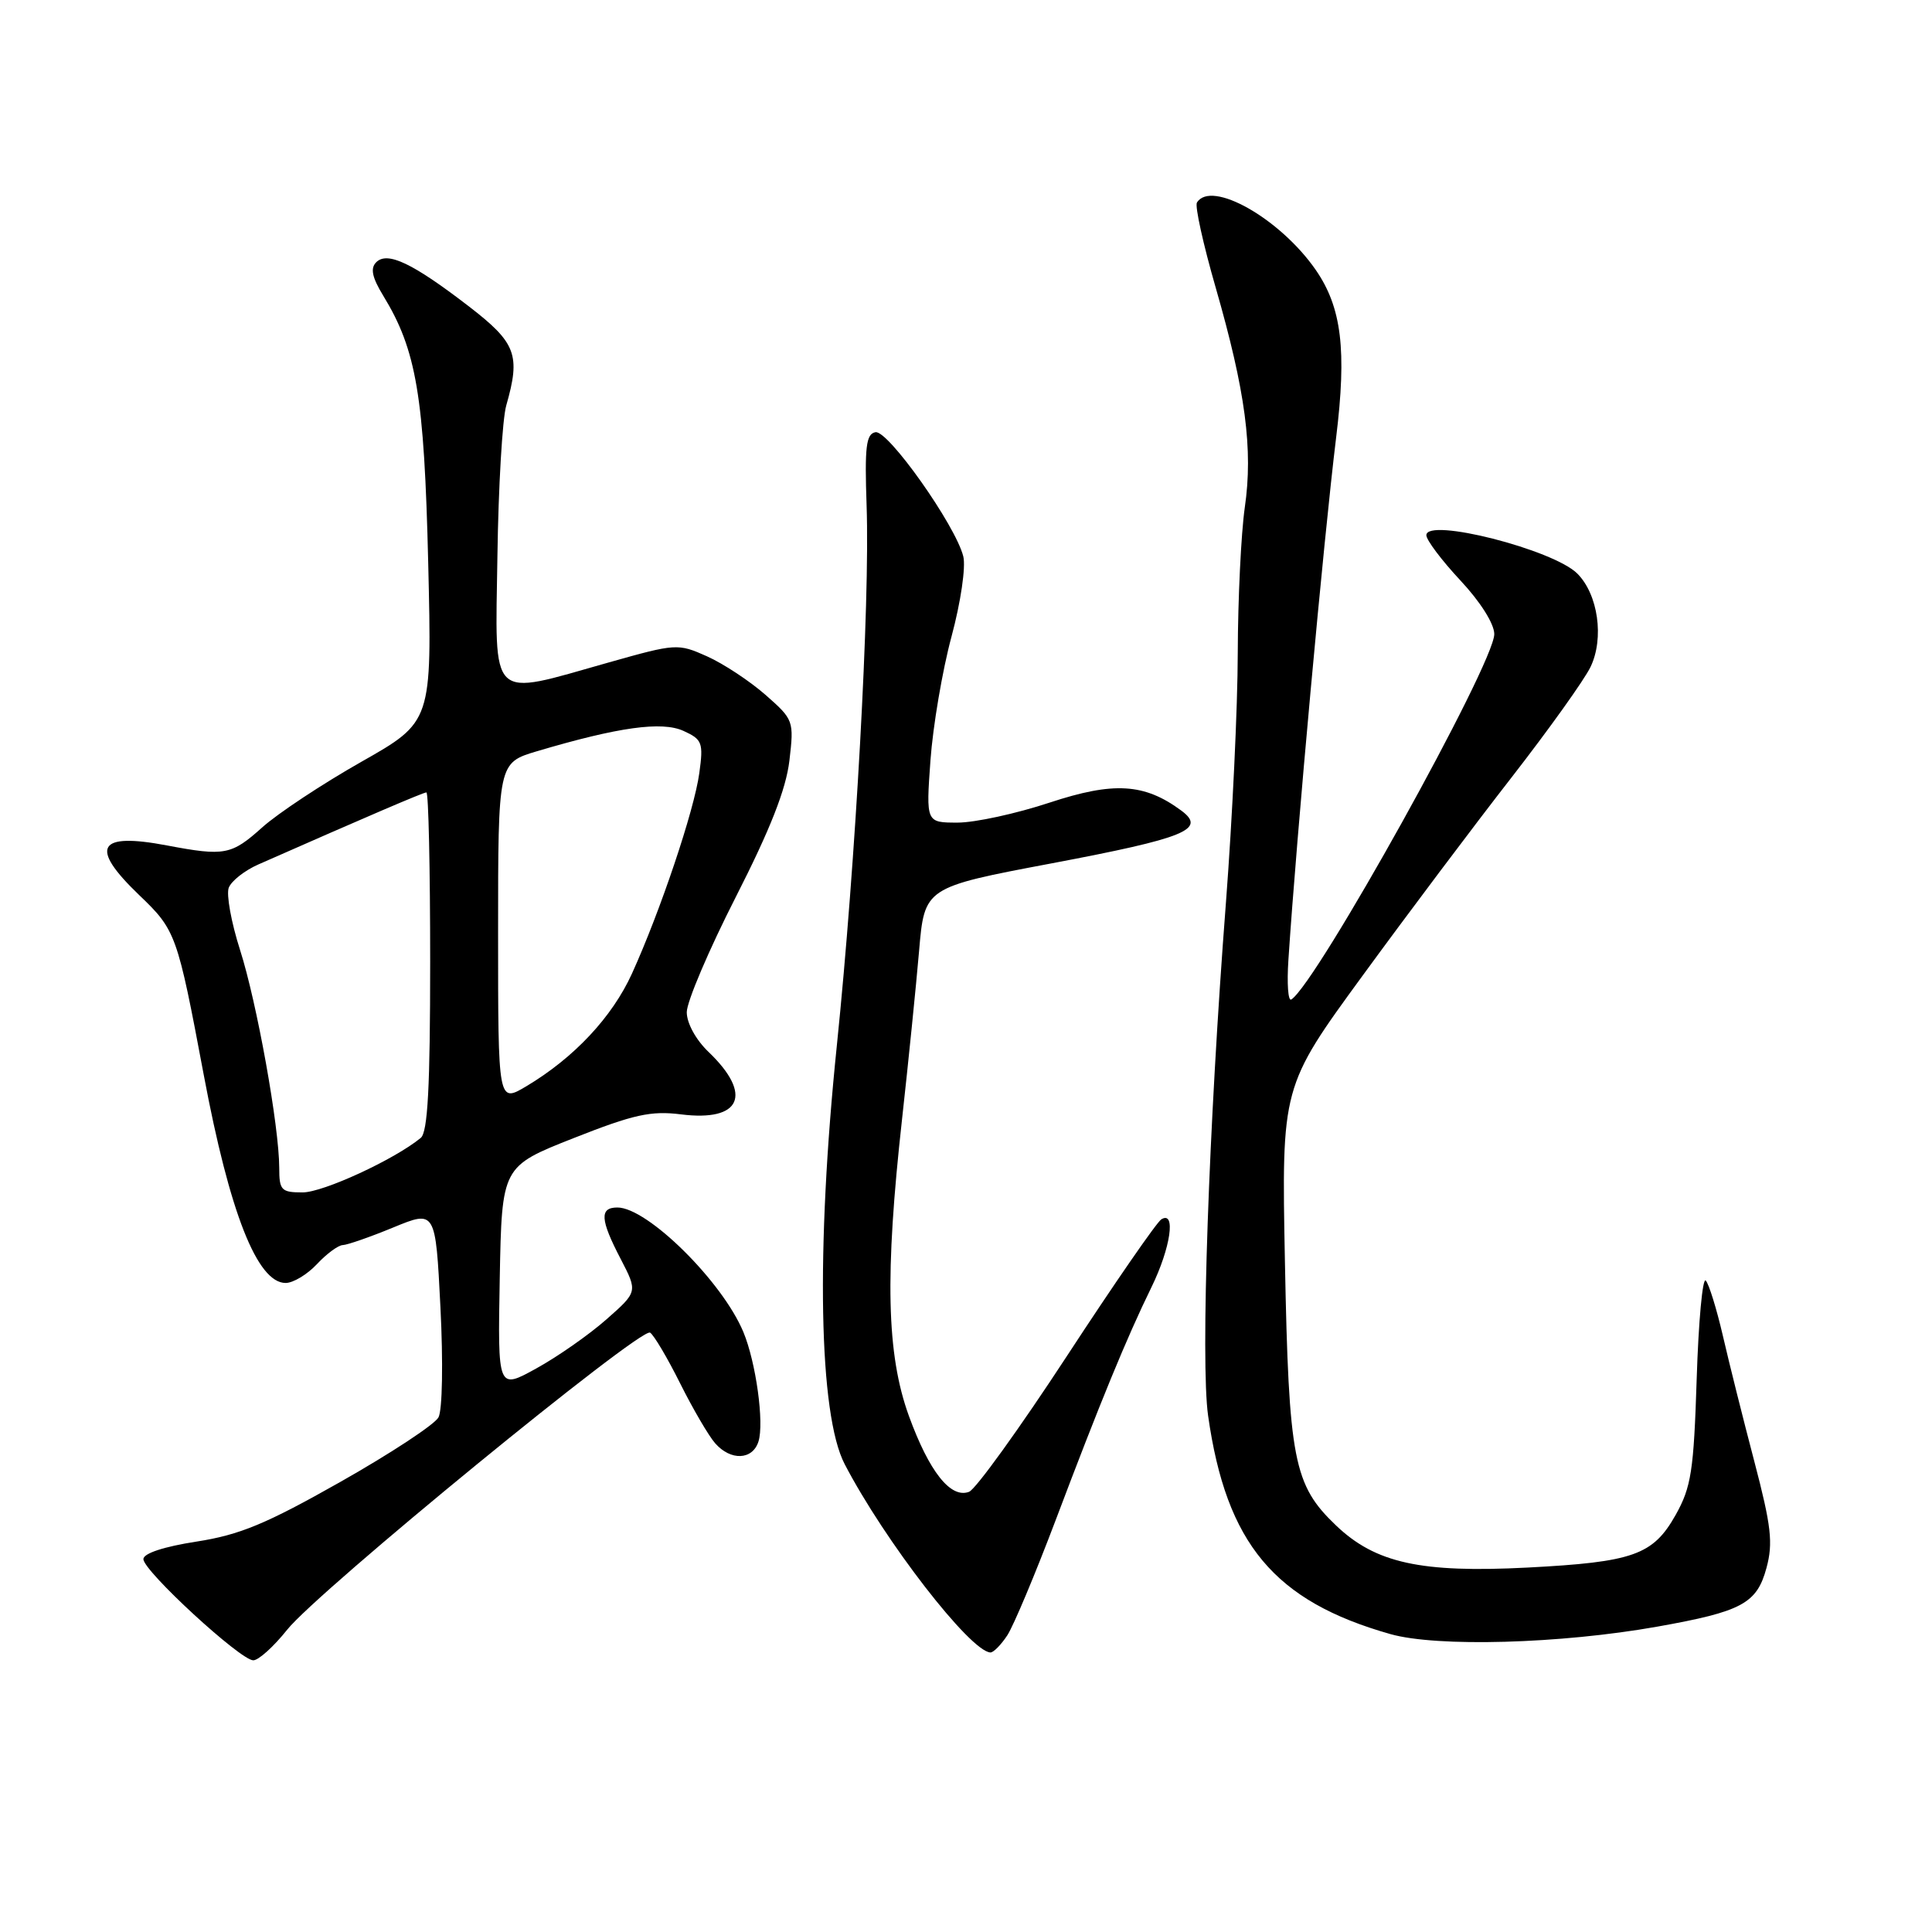 <?xml version="1.0" encoding="UTF-8" standalone="no"?>
<!DOCTYPE svg PUBLIC "-//W3C//DTD SVG 1.1//EN" "http://www.w3.org/Graphics/SVG/1.1/DTD/svg11.dtd" >
<svg xmlns="http://www.w3.org/2000/svg" xmlns:xlink="http://www.w3.org/1999/xlink" version="1.1" viewBox="0 0 256 256">
 <g >
 <path fill="currentColor"
d=" M 38.04 215.96 C 42.04 210.90 84.90 175.82 86.14 176.58 C 86.64 176.89 88.44 179.93 90.13 183.32 C 91.83 186.72 93.92 190.29 94.77 191.25 C 96.83 193.59 99.72 193.47 100.50 191.01 C 101.28 188.55 100.17 180.51 98.50 176.50 C 95.71 169.80 85.79 160.00 81.81 160.00 C 79.42 160.00 79.52 161.60 82.25 166.83 C 84.50 171.17 84.50 171.17 80.35 174.83 C 78.06 176.85 73.89 179.77 71.07 181.32 C 65.95 184.15 65.95 184.15 66.22 169.35 C 66.50 154.56 66.50 154.56 76.00 150.81 C 83.97 147.66 86.26 147.16 90.24 147.66 C 98.19 148.66 99.79 145.05 93.91 139.41 C 92.21 137.79 91.00 135.58 91.00 134.12 C 91.00 132.74 93.92 125.88 97.48 118.89 C 102.06 109.90 104.15 104.59 104.60 100.79 C 105.22 95.50 105.16 95.35 101.43 92.07 C 99.34 90.24 95.86 87.94 93.69 86.97 C 89.82 85.24 89.58 85.26 80.62 87.79 C 64.64 92.30 65.62 93.24 65.91 73.72 C 66.04 64.50 66.57 55.50 67.08 53.73 C 69.00 47.02 68.40 45.43 62.12 40.59 C 54.67 34.86 51.33 33.27 49.85 34.75 C 49.05 35.55 49.30 36.76 50.78 39.18 C 55.19 46.40 56.21 52.46 56.74 74.57 C 57.24 95.64 57.24 95.64 47.87 100.95 C 42.72 103.87 36.81 107.78 34.75 109.63 C 30.66 113.30 29.77 113.47 22.15 112.03 C 12.90 110.27 11.80 112.23 18.44 118.60 C 23.31 123.26 23.49 123.76 27.00 142.44 C 30.43 160.71 34.09 170.00 37.85 170.00 C 38.84 170.00 40.71 168.88 42.00 167.50 C 43.29 166.12 44.83 164.99 45.42 164.98 C 46.02 164.96 49.02 163.92 52.10 162.65 C 57.71 160.34 57.71 160.34 58.36 173.22 C 58.73 180.49 58.62 186.85 58.10 187.81 C 57.60 188.75 51.76 192.59 45.12 196.35 C 35.26 201.93 31.77 203.38 26.03 204.27 C 21.71 204.94 19.00 205.83 19.00 206.59 C 19.00 208.16 31.86 220.00 33.56 220.00 C 34.26 220.00 36.27 218.18 38.04 215.96 Z  M 133.48 216.68 C 134.31 215.40 137.19 208.54 139.88 201.43 C 145.72 185.96 149.31 177.22 152.58 170.55 C 155.12 165.35 155.85 160.36 153.88 161.57 C 153.27 161.95 147.64 170.09 141.38 179.67 C 135.12 189.24 129.28 197.34 128.41 197.67 C 125.97 198.61 123.12 195.00 120.43 187.61 C 117.47 179.46 117.23 168.94 119.53 148.26 C 120.37 140.69 121.38 130.69 121.78 126.04 C 122.50 117.58 122.50 117.58 139.34 114.40 C 157.11 111.04 159.90 109.90 156.52 107.40 C 151.63 103.79 147.57 103.55 139.08 106.35 C 134.67 107.81 129.19 109.00 126.89 109.00 C 122.70 109.00 122.70 109.00 123.29 100.75 C 123.62 96.21 124.87 88.83 126.08 84.35 C 127.31 79.78 127.99 75.11 127.64 73.72 C 126.61 69.60 117.66 56.95 116.00 57.27 C 114.76 57.50 114.56 59.21 114.83 67.02 C 115.28 79.93 113.38 114.26 110.89 138.50 C 108.09 165.65 108.50 187.42 111.92 194.00 C 117.21 204.17 128.55 218.83 131.23 218.96 C 131.63 218.98 132.64 217.96 133.48 216.68 Z  M 219.59 215.54 C 230.82 213.54 232.79 212.48 234.07 207.75 C 234.96 204.45 234.70 202.20 232.46 193.66 C 230.99 188.07 229.11 180.57 228.29 177.00 C 227.46 173.43 226.44 170.13 226.02 169.68 C 225.60 169.23 225.06 175.09 224.82 182.71 C 224.43 194.91 224.10 197.05 222.03 200.74 C 219.04 206.05 216.43 206.98 202.42 207.71 C 188.28 208.44 182.25 207.12 177.03 202.13 C 171.40 196.76 170.77 193.50 170.26 167.24 C 169.81 143.99 169.81 143.99 180.58 129.24 C 186.50 121.13 195.37 109.33 200.30 103.00 C 205.22 96.67 209.93 90.09 210.76 88.36 C 212.58 84.56 211.76 78.76 209.00 76.00 C 205.82 72.82 189.00 68.54 189.00 70.92 C 189.00 71.56 191.03 74.25 193.50 76.90 C 196.15 79.73 198.00 82.66 198.00 84.02 C 198.00 87.95 174.42 130.38 171.10 132.44 C 170.68 132.70 170.51 130.34 170.72 127.20 C 171.80 110.72 175.39 71.52 177.04 58.01 C 178.47 46.38 177.78 40.74 174.34 35.76 C 169.62 28.95 160.49 23.78 158.60 26.84 C 158.31 27.30 159.43 32.37 161.08 38.09 C 165.04 51.84 166.06 59.54 164.94 67.25 C 164.45 70.69 164.03 79.35 164.01 86.50 C 164.00 93.65 163.29 108.50 162.45 119.50 C 160.15 149.35 159.07 180.44 160.08 187.59 C 162.49 204.55 168.85 212.17 184.25 216.53 C 190.43 218.27 206.75 217.82 219.59 215.54 Z  M 37.00 154.75 C 36.99 149.25 34.04 132.85 31.81 125.88 C 30.64 122.23 29.97 118.52 30.31 117.63 C 30.66 116.73 32.41 115.35 34.22 114.55 C 48.60 108.21 56.08 105.00 56.50 105.00 C 56.78 105.00 57.00 115.07 57.00 127.38 C 57.00 144.07 56.68 150.02 55.75 150.78 C 52.27 153.64 42.82 158.00 40.10 158.00 C 37.27 158.00 37.00 157.72 37.00 154.75 Z  M 66.00 123.62 C 66.00 101.08 66.00 101.08 71.16 99.54 C 81.95 96.34 87.70 95.54 90.57 96.85 C 93.05 97.98 93.22 98.41 92.66 102.45 C 91.99 107.38 87.50 120.72 83.74 129.00 C 81.12 134.76 76.07 140.16 69.75 143.93 C 66.00 146.16 66.00 146.16 66.00 123.62 Z "/>
</g>
</svg>